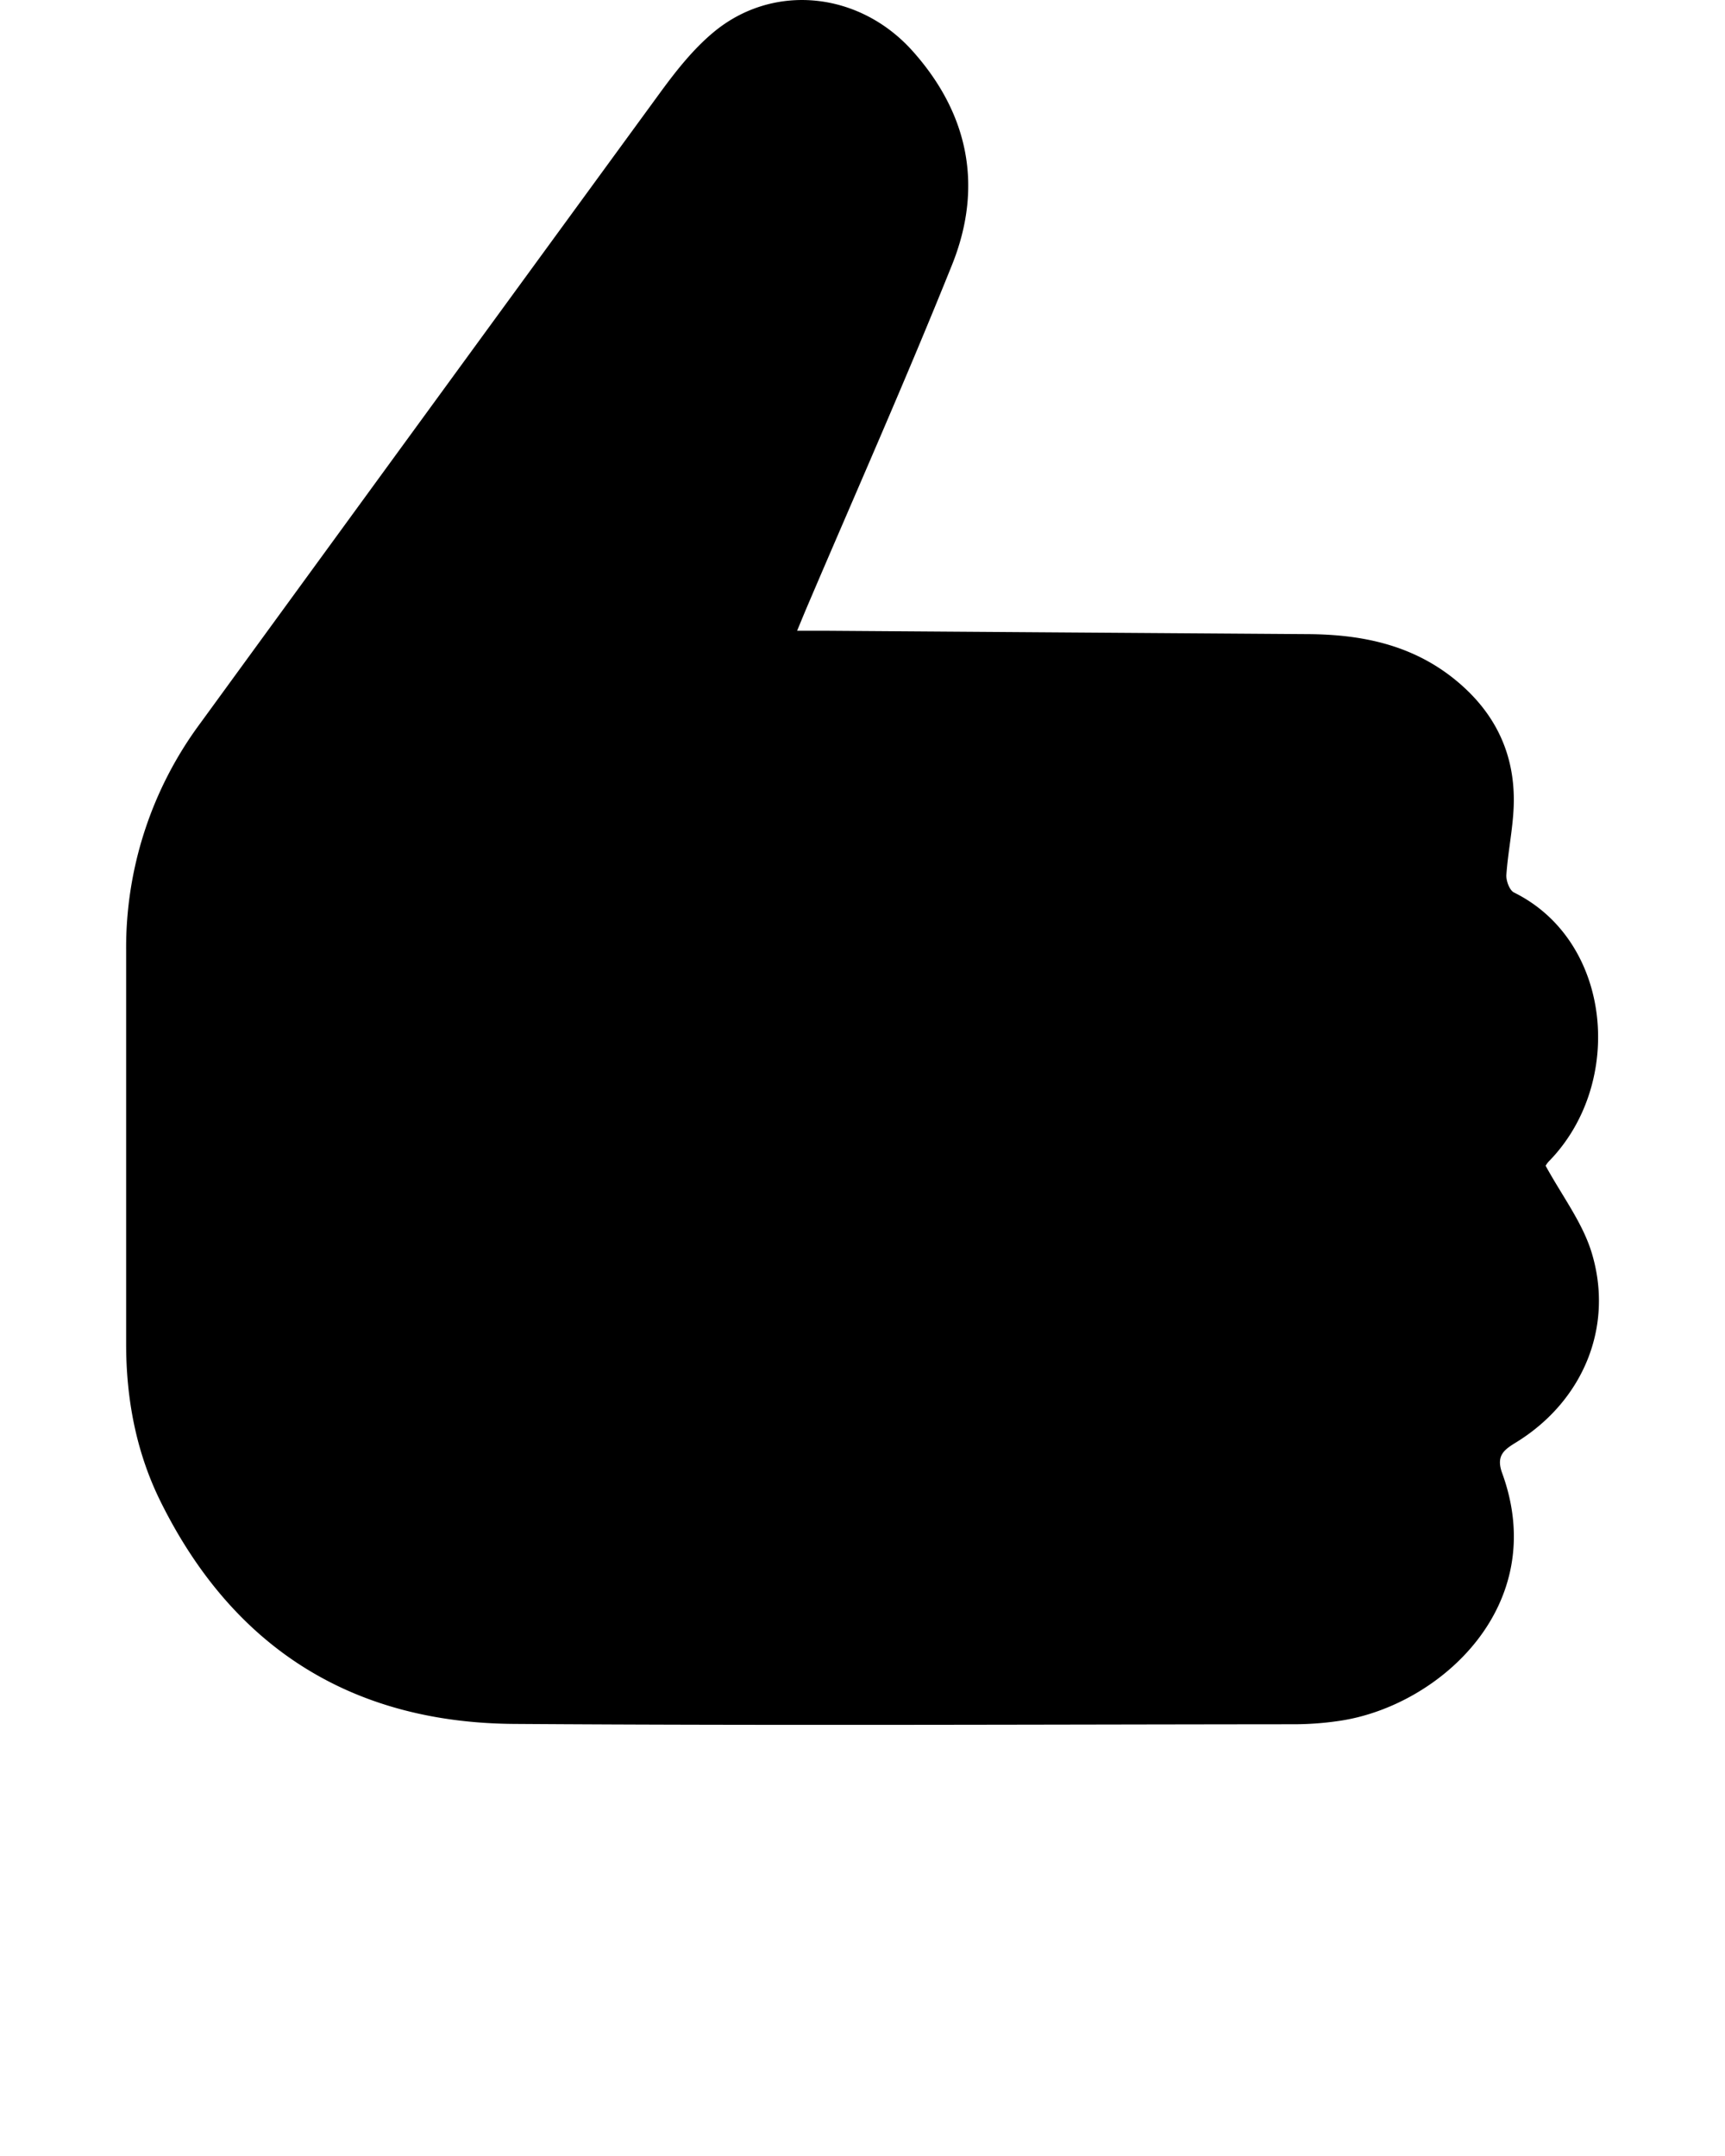<svg xmlns="http://www.w3.org/2000/svg" viewBox="0 0 512 640" x="0px" y="0px"><path d="M450.26,428c-3.62,2.24-6.36,3.89-4.4,9.29,14.33,39.33-18.48,68.86-47.71,73.45a92.26,92.26,0,0,1-13.95,1.1c-77.19.06-154.39,0.43-231.59-.1C104.29,511.4,69,489,47.56,445.53c-7.18-14.58-10.12-30.35-10.12-46.61q0-58.51,0-117a111.75,111.75,0,0,1,21.93-67.12Q127.68,121,196.12,27.25c4.65-6.35,9.69-12.72,15.69-17.7,17.7-14.73,43.3-12.08,59.11,5.66,16.68,18.7,20.91,40.35,11.66,63.39-13.75,34.24-28.74,68-43.2,101.92-0.78,1.83-1.52,3.66-2.79,6.72,3.65,0,6,0,8.44,0q71.6,0.51,143.21,1c15.56,0.1,30.25,3,42.86,12.89,12.31,9.67,18.7,22.28,18.19,38-0.23,6.88-1.71,13.69-2.18,20.57-0.12,1.73.93,4.58,2.27,5.24,29.13,14.41,32.9,56.44,10.57,79.57a6.36,6.36,0,0,0-1.19,1.55c5,9.1,10.92,16.87,13.63,25.68C479.14,393.72,469.91,415.78,450.26,428Z"/></svg>